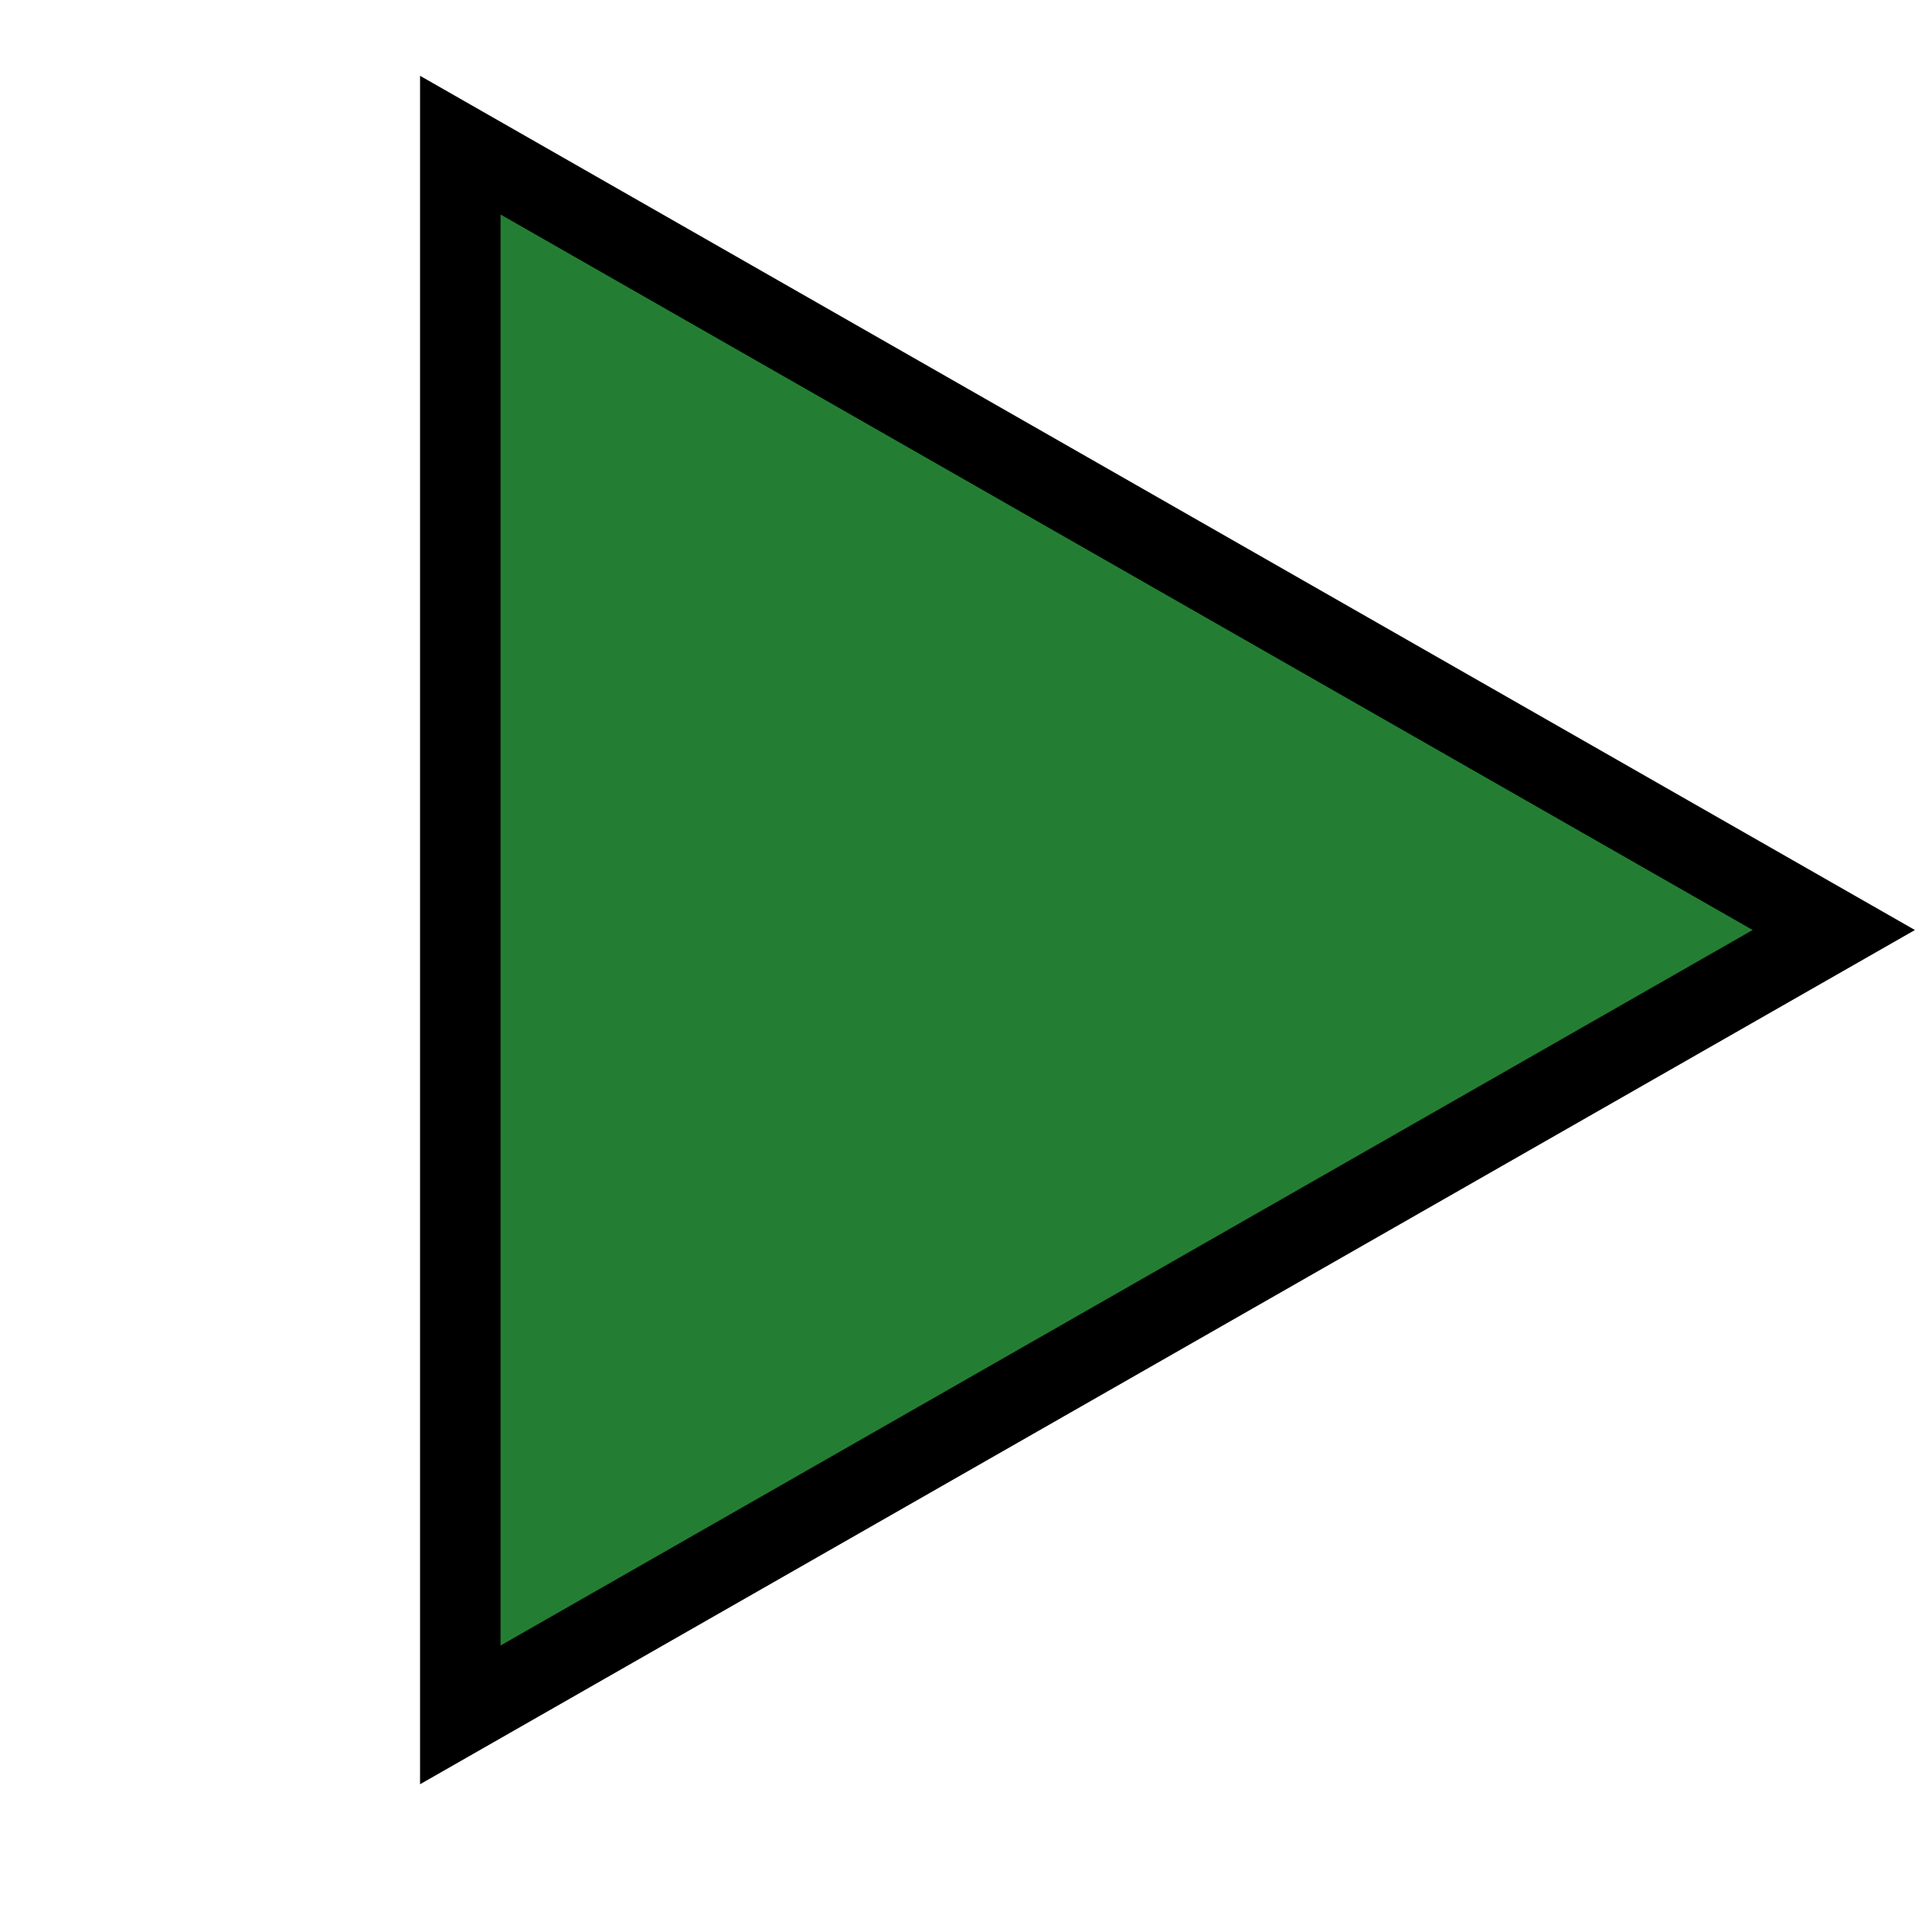 <svg width="24" height="24" xmlns="http://www.w3.org/2000/svg" version="1.1">
 <g>
  <title>continue</title>
  <path transform="rotate(90 14.25 11.553)" stroke="null" id="svg_1" d="m4.5,20.085l9.75,-17.062l9.75,17.062l-19.5,0z" fill="#237E33"/>
 </g>

</svg>